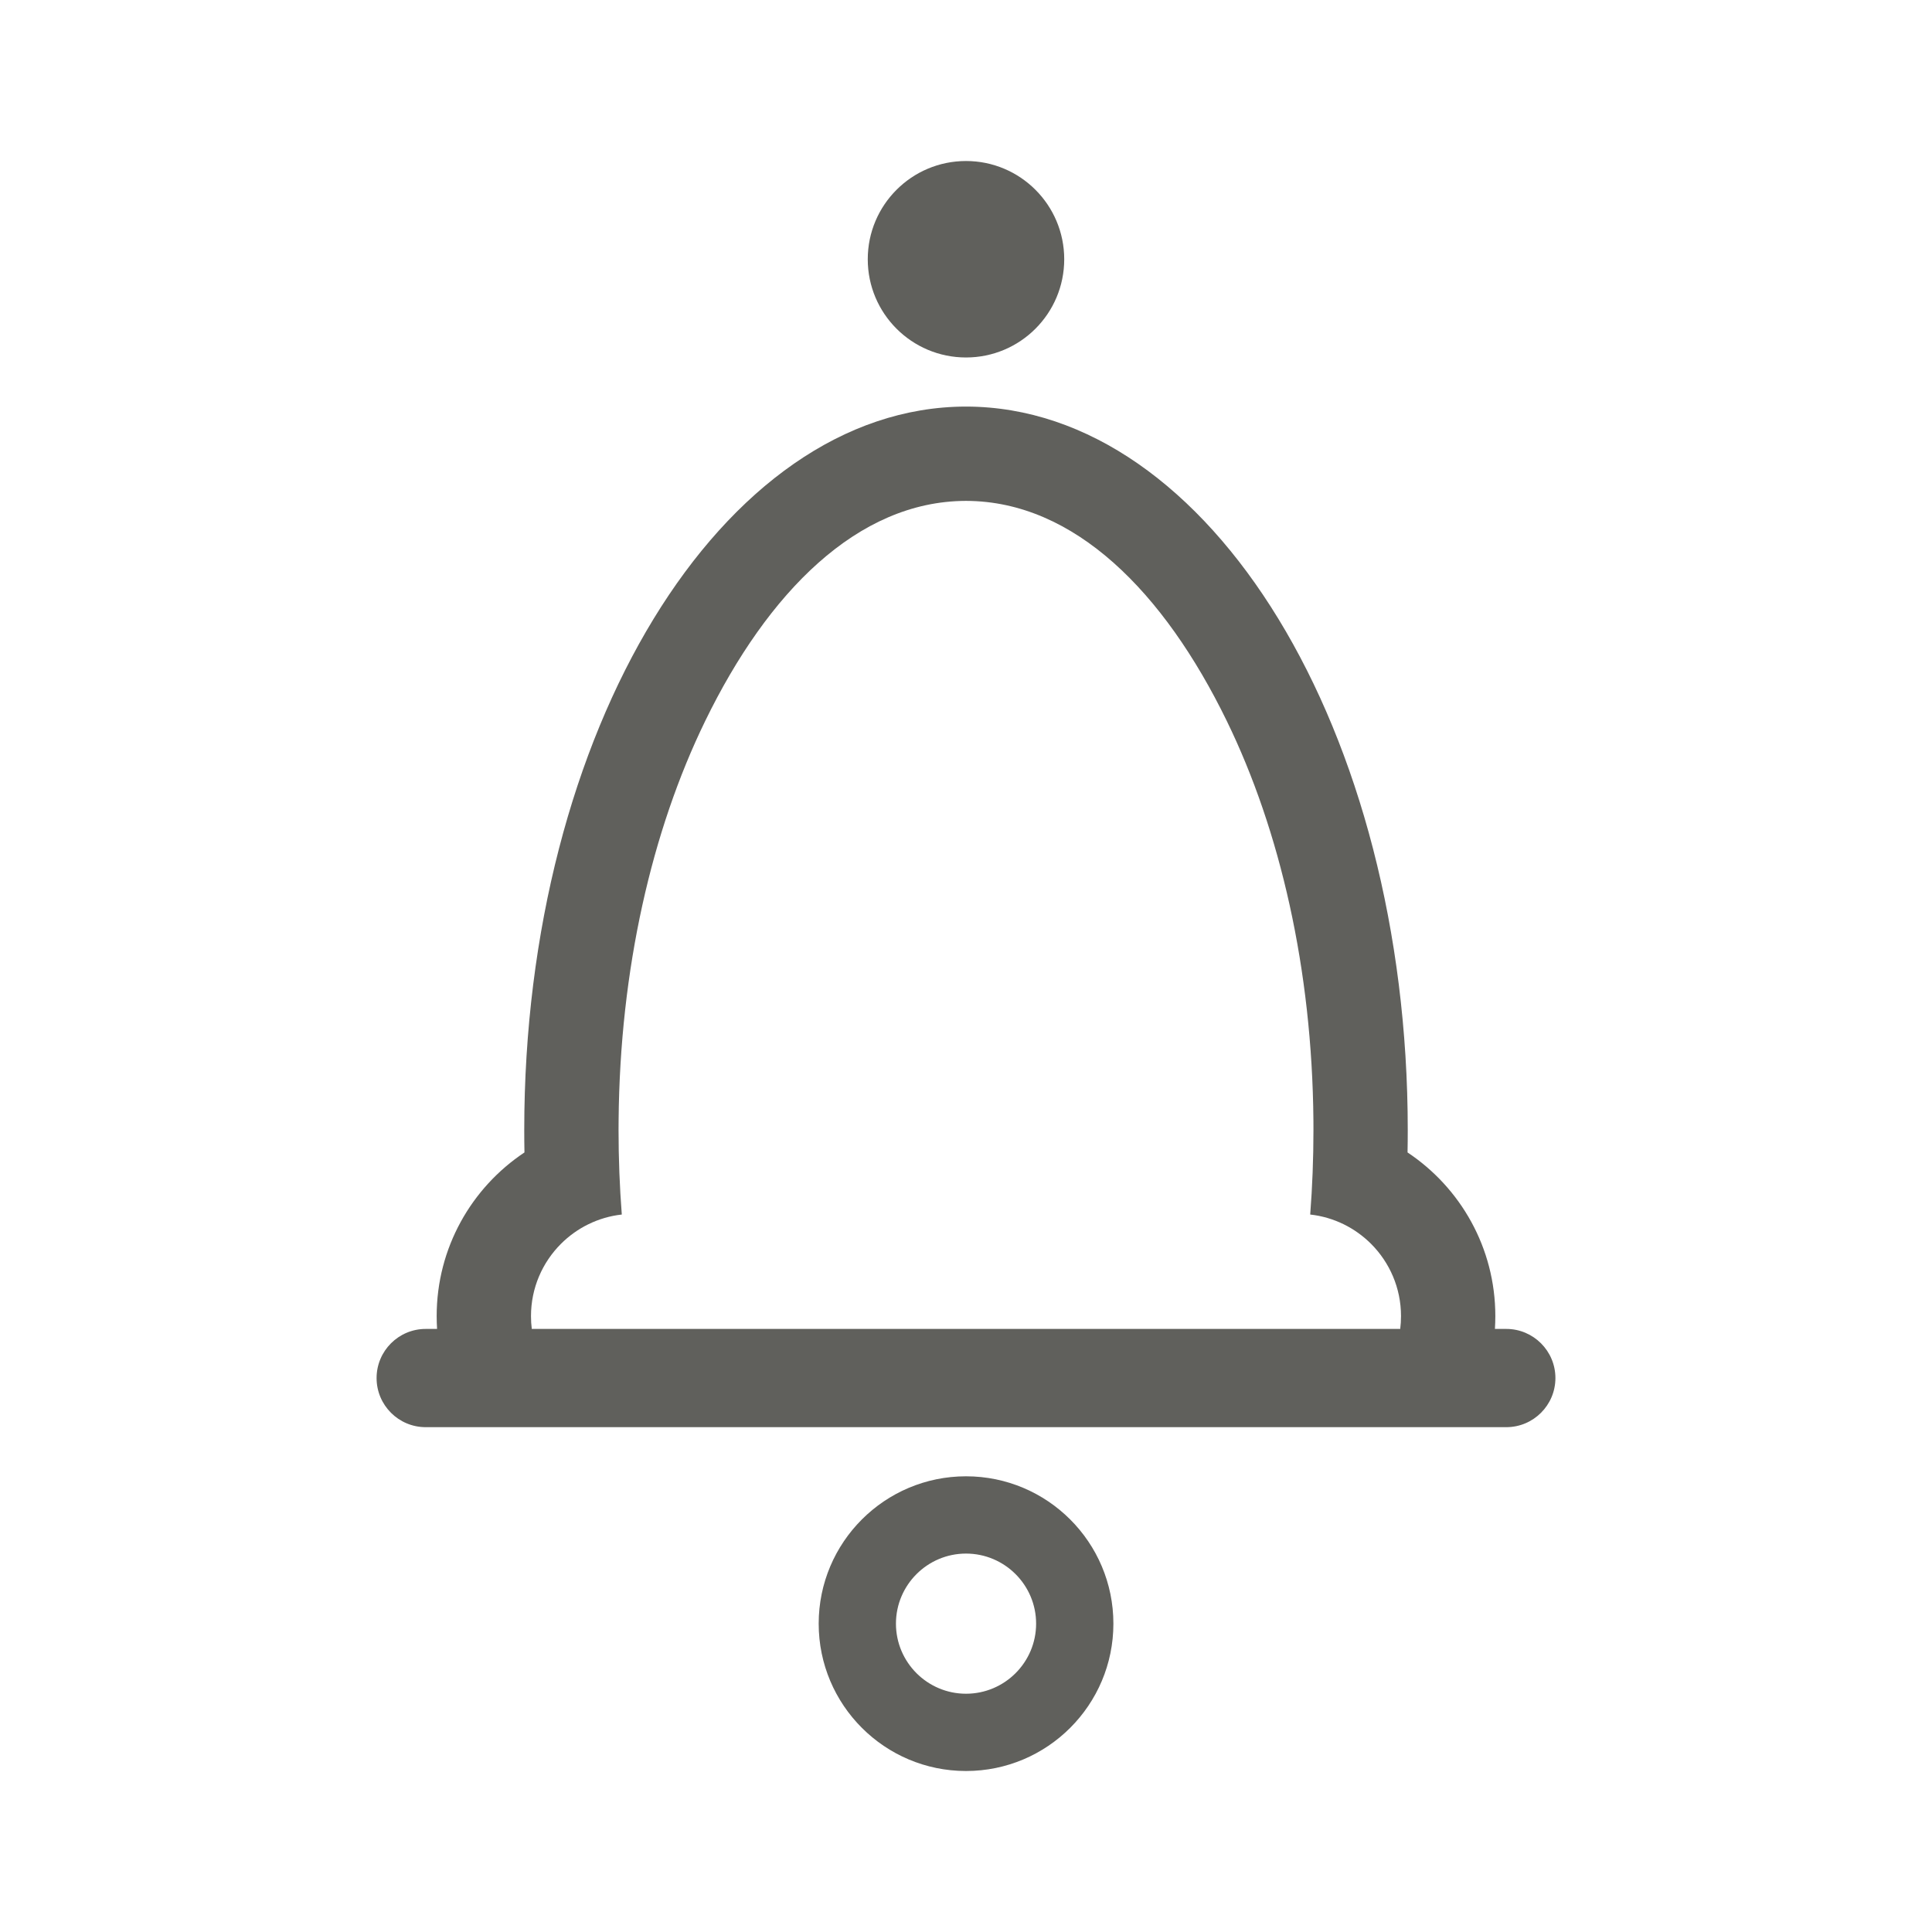 <svg width="100" height="100" viewBox="0 0 100 100" fill="none" xmlns="http://www.w3.org/2000/svg">
<g clip-path="url(#clip0_408_18913)">
<path d="M50 18.503C52.808 18.503 55.084 16.227 55.084 13.419C55.084 10.611 52.808 8.334 50 8.334C47.192 8.334 44.915 10.611 44.915 13.419C44.915 16.227 47.192 18.503 50 18.503Z" fill="#60605C"/>
<path fill-rule="evenodd" clip-rule="evenodd" d="M22.623 68.785C22.61 68.565 22.602 68.343 22.602 68.12C22.602 64.587 24.407 61.473 27.146 59.65C27.138 59.263 27.135 58.876 27.135 58.486C27.135 37.84 37.37 21.072 49.984 21.044H50.016C62.629 21.072 72.865 37.84 72.865 58.486C72.865 58.876 72.862 59.263 72.854 59.65C75.593 61.473 77.398 64.587 77.398 68.12C77.398 68.343 77.39 68.565 77.377 68.785H77.966C79.368 68.785 80.508 69.925 80.508 71.328C80.508 72.731 79.368 73.87 77.966 73.87H22.034C20.63 73.87 19.492 72.731 19.492 71.328C19.492 69.925 20.63 68.785 22.034 68.785H22.623ZM72.475 68.785C72.503 68.568 72.516 68.346 72.516 68.12C72.516 66.662 71.923 65.34 70.967 64.382C70.555 63.971 70.077 63.627 69.549 63.368C69.015 63.107 68.432 62.932 67.816 62.864C67.927 61.431 67.984 59.969 67.984 58.486C67.984 58.317 67.983 58.147 67.982 57.979C67.913 50.176 66.267 42.999 63.497 37.314C60.253 30.656 55.615 25.944 50.016 25.926C50.005 25.926 49.995 25.926 49.984 25.926C44.385 25.944 39.746 30.656 36.503 37.314C33.733 42.999 32.087 50.176 32.019 57.979C32.017 58.147 32.016 58.317 32.016 58.486C32.016 59.969 32.073 61.431 32.184 62.864C31.568 62.932 30.985 63.107 30.452 63.368C29.923 63.627 29.445 63.971 29.034 64.382C28.077 65.34 27.484 66.662 27.484 68.12C27.484 68.346 27.497 68.568 27.525 68.785H72.475Z" fill="#60605C"/>
<path fill-rule="evenodd" clip-rule="evenodd" d="M50.001 76.413C54.211 76.413 57.629 79.83 57.629 84.04C57.629 88.25 54.211 91.667 50.001 91.667C45.792 91.667 42.375 88.25 42.375 84.04C42.375 79.83 45.792 76.413 50.001 76.413ZM50.001 80.413C49.001 80.413 48.095 80.82 47.438 81.476C46.782 82.133 46.374 83.039 46.374 84.04C46.374 85.041 46.782 85.947 47.438 86.604C48.095 87.26 49.001 87.667 50.001 87.667C51.002 87.667 51.909 87.26 52.565 86.604C53.222 85.947 53.629 85.041 53.629 84.04C53.629 83.039 53.222 82.133 52.565 81.476C51.909 80.82 51.002 80.413 50.001 80.413Z" fill="#60605C"/>
</g>
<defs>
<clipPath id="clip0_408_18913">
<rect width="100" height="100" fill="white"/>
</clipPath>
</defs>
</svg>
